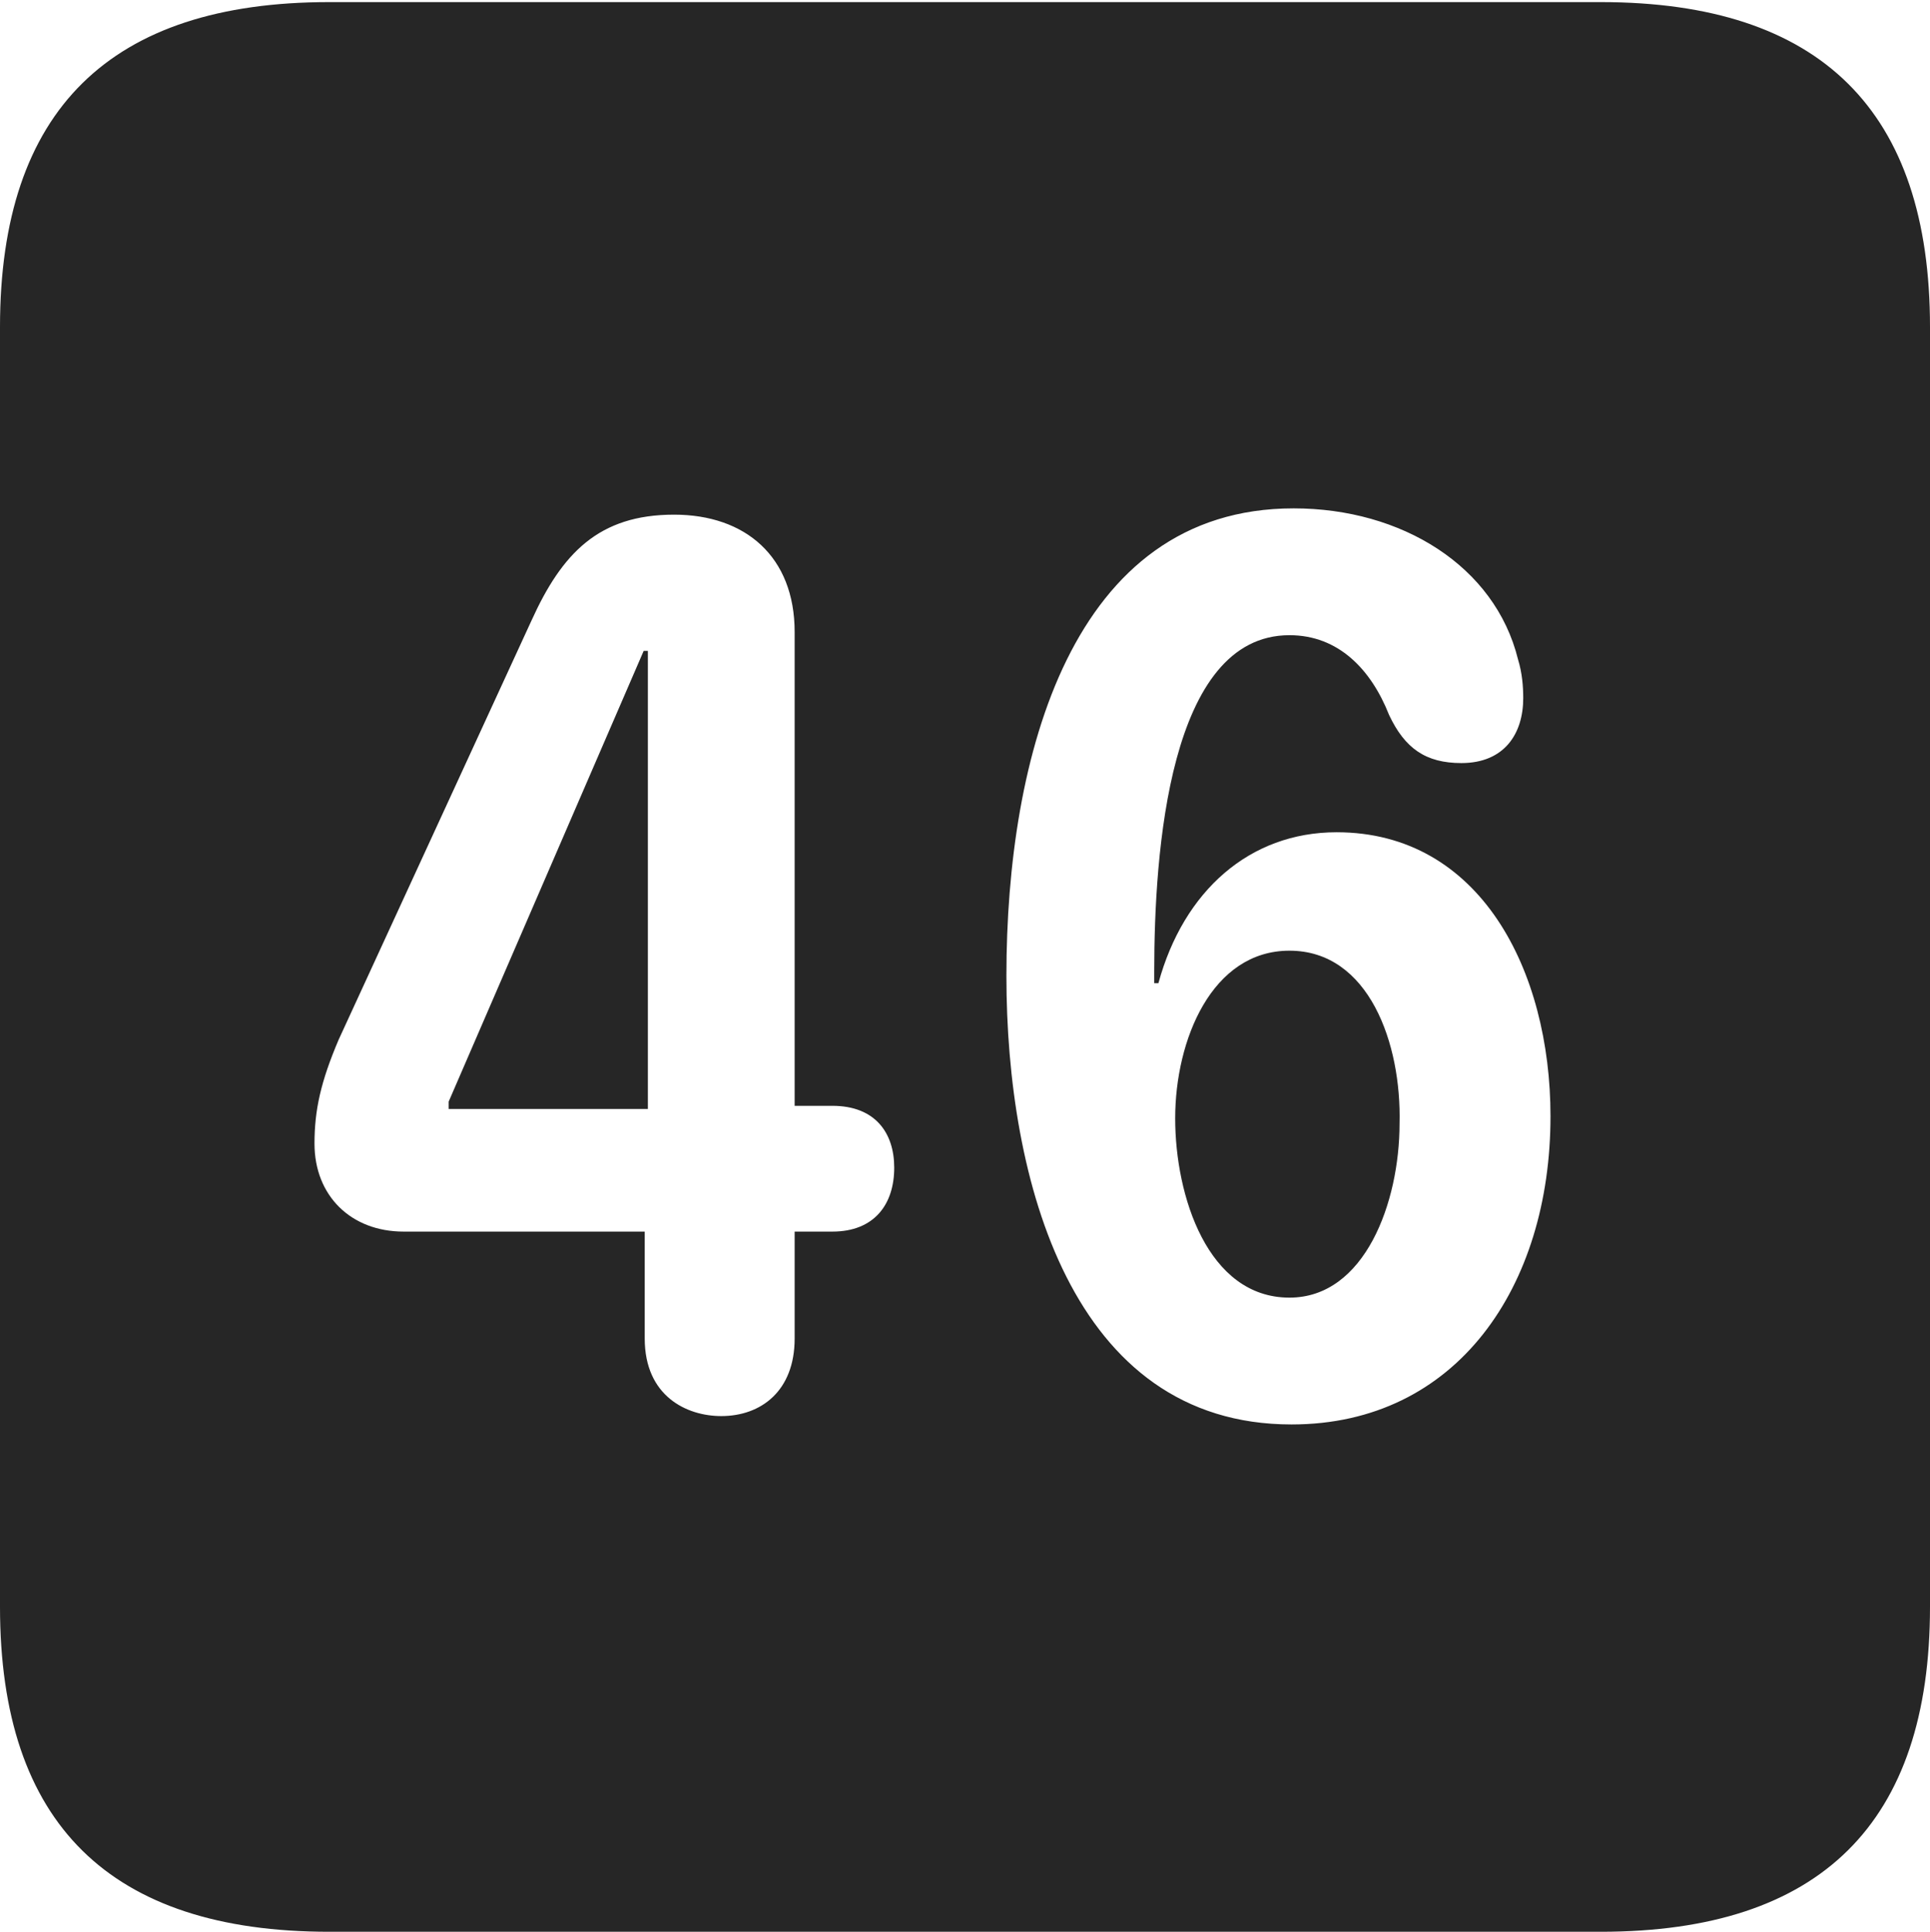 <?xml version="1.0" encoding="UTF-8"?>
<!--Generator: Apple Native CoreSVG 232.5-->
<!DOCTYPE svg
PUBLIC "-//W3C//DTD SVG 1.1//EN"
       "http://www.w3.org/Graphics/SVG/1.1/DTD/svg11.dtd">
<svg version="1.1" xmlns="http://www.w3.org/2000/svg" xmlns:xlink="http://www.w3.org/1999/xlink" width="89.893" height="89.99">
 <g>
  <rect height="89.99" opacity="0" width="89.893" x="0" y="0"/>
  <path d="M89.893 15.234L89.893 74.853C89.893 84.912 84.814 89.99 74.561 89.99L15.332 89.99C5.127 89.99 0 84.961 0 74.853L0 15.234C0 5.127 5.127 0.098 15.332 0.098L74.561 0.098C84.814 0.098 89.893 5.176 89.893 15.234ZM46.875 45.459C46.875 54.98 49.902 66.357 60.156 66.357C67.871 66.357 72.217 59.912 72.217 52.002C72.217 45.215 68.945 38.77 62.256 38.77C58.203 38.77 55.127 41.504 53.955 45.801L53.76 45.801C53.76 45.605 53.76 45.41 53.76 45.264C53.76 39.697 54.443 29.59 60.059 29.59C62.353 29.59 63.867 31.201 64.697 33.301C65.43 34.863 66.406 35.547 68.066 35.547C70.068 35.547 70.947 34.18 70.947 32.52C70.947 31.982 70.898 31.348 70.703 30.713C69.629 26.367 65.283 23.682 60.254 23.682C49.902 23.682 46.875 35.254 46.875 45.459ZM24.756 28.906L15.771 48.438C14.941 50.391 14.648 51.709 14.648 53.272C14.648 55.713 16.357 57.373 18.799 57.373L30.029 57.373L30.029 62.353C30.029 65.039 31.982 65.967 33.594 65.967C35.449 65.967 37.012 64.795 37.012 62.353L37.012 57.373L38.77 57.373C40.723 57.373 41.65 56.103 41.65 54.395C41.65 52.783 40.772 51.514 38.77 51.514L37.012 51.514L37.012 29.443C37.012 25.928 34.717 23.975 31.396 23.975C27.881 23.975 26.172 25.781 24.756 28.906ZM65.186 52.344C65.186 56.006 63.574 60.449 60.059 60.449C56.25 60.449 54.736 55.713 54.736 52.1C54.736 48.438 56.445 44.287 60.059 44.287C63.77 44.287 65.283 48.633 65.186 52.344ZM30.176 51.66L20.898 51.66L20.898 51.318L29.98 30.322L30.176 30.322Z" fill="#000000" fill-opacity="0.85"/>
 </g>
</svg>
